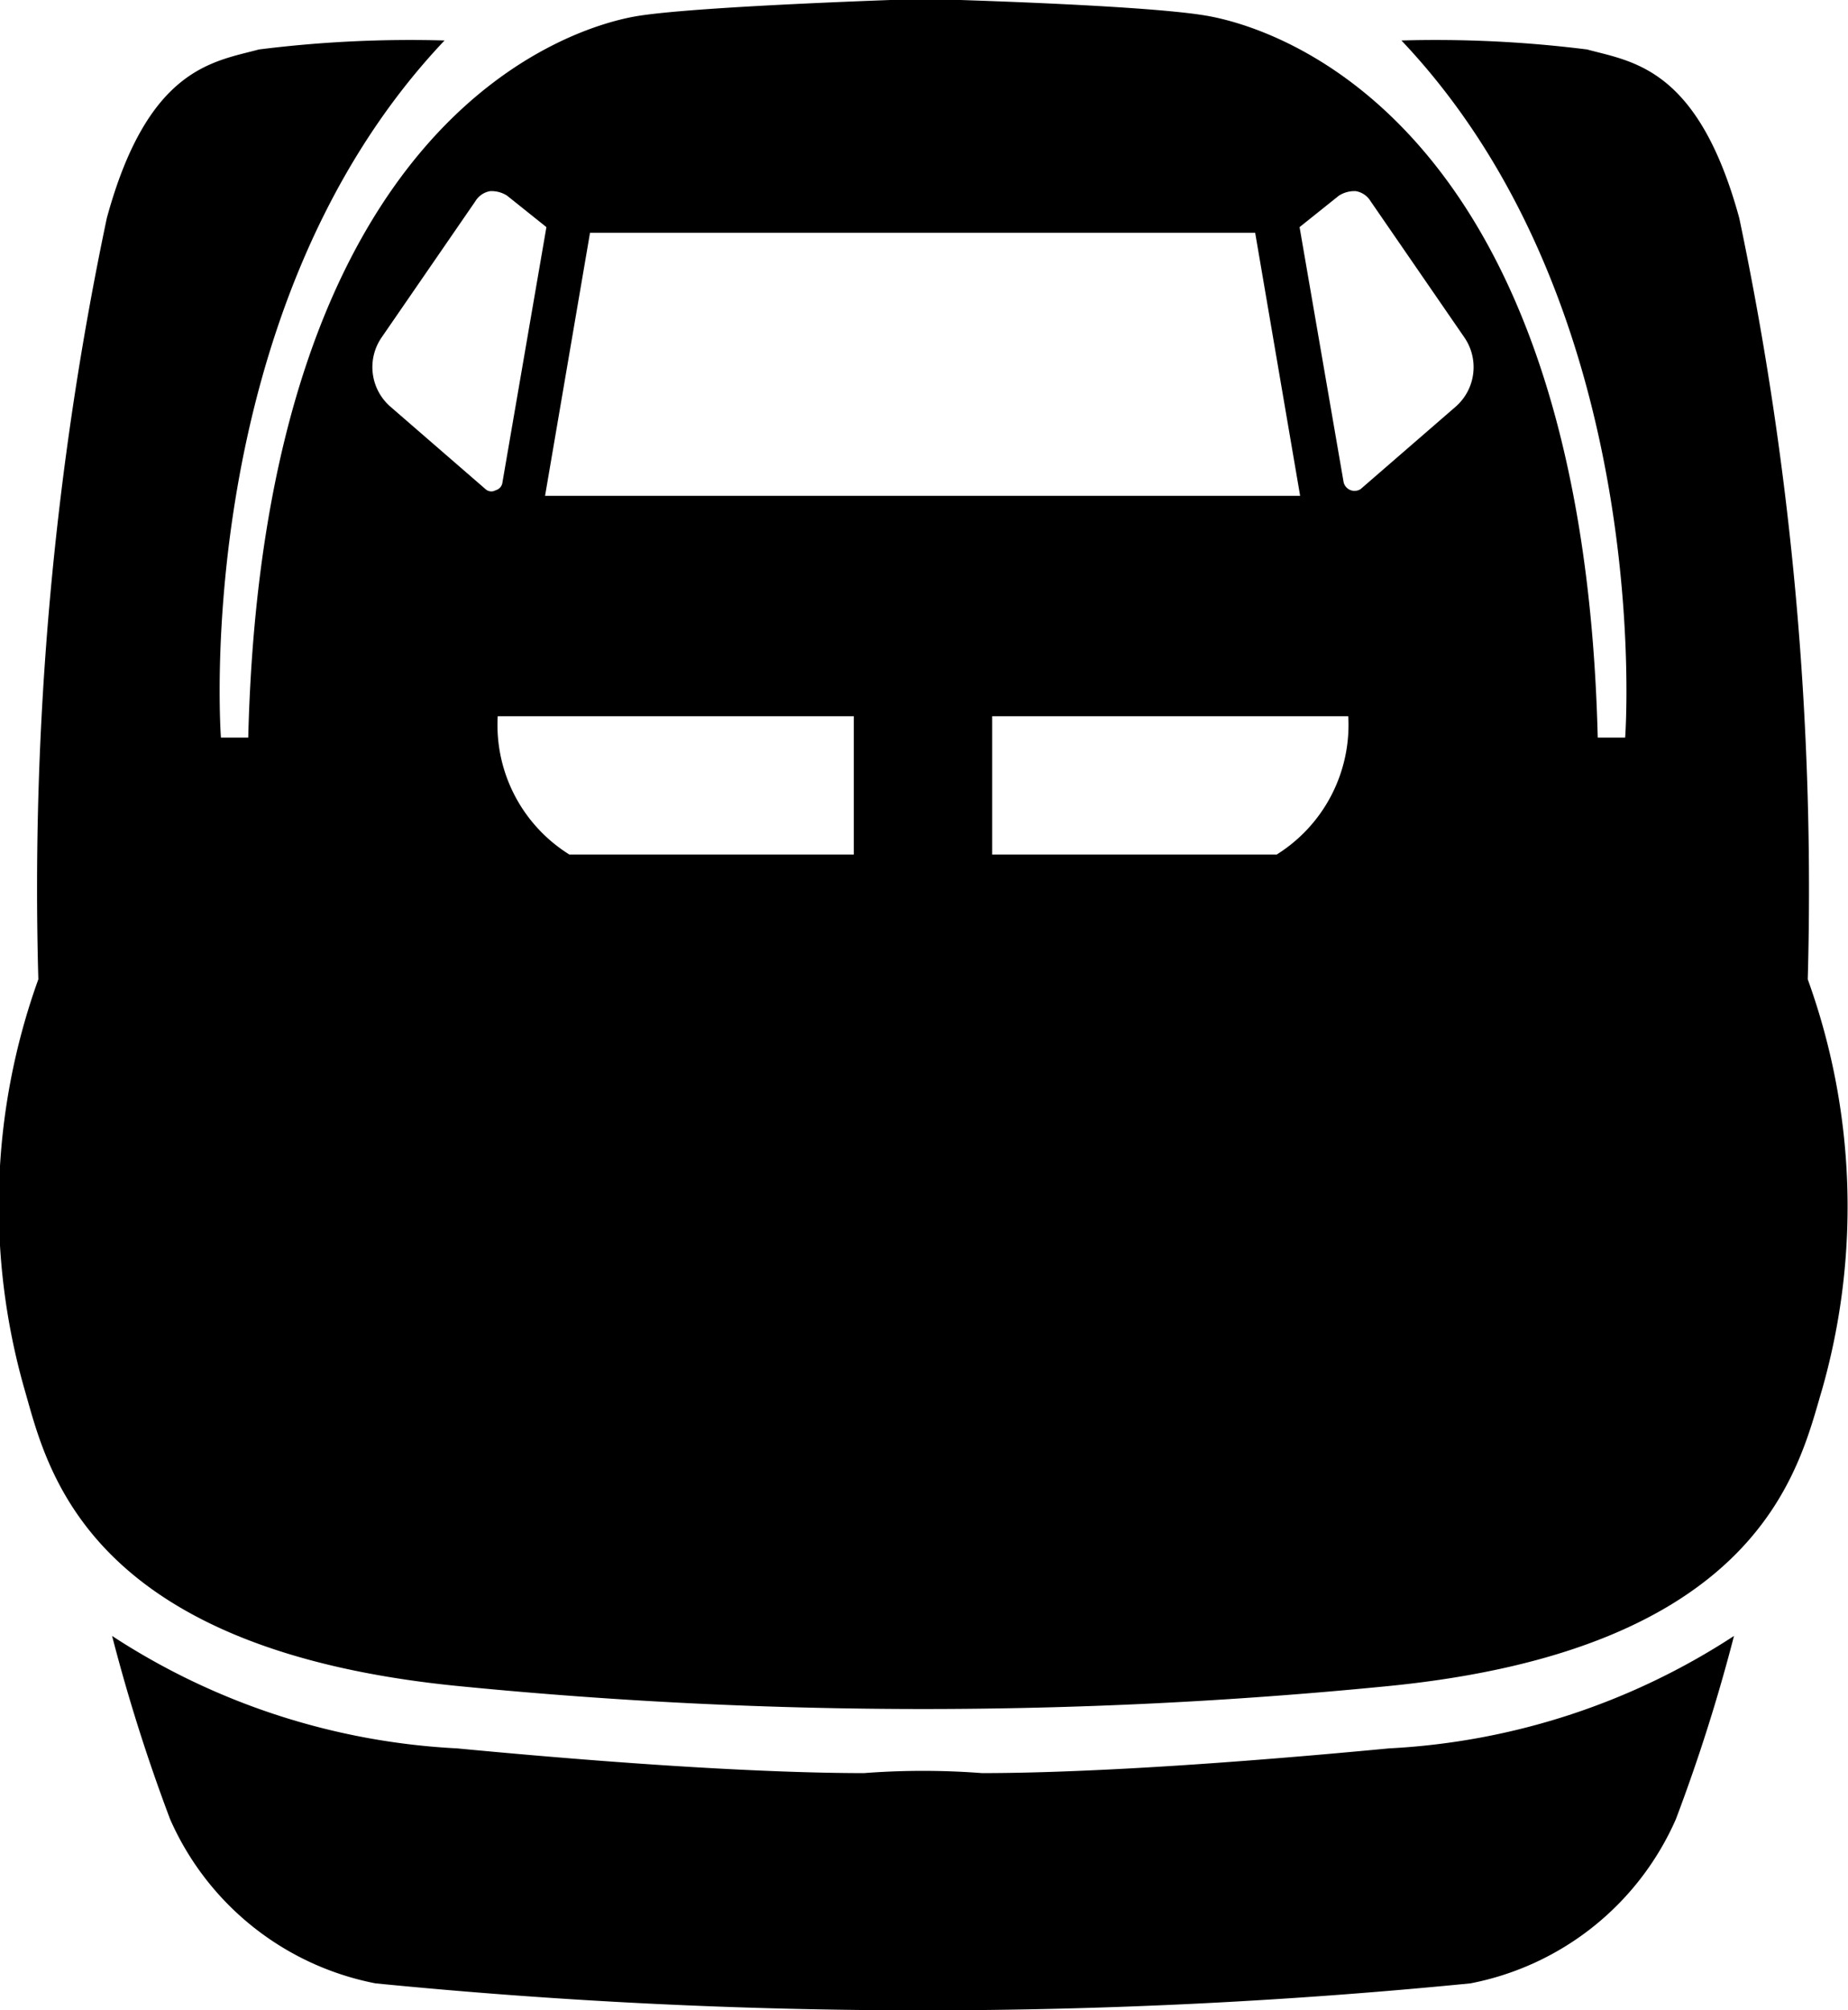 <svg xmlns="http://www.w3.org/2000/svg" width="16.437" height="17.88" viewBox="0 0 16.437 17.88">
  <defs>
    <style>
      .cls-1 {
        fill-rule: evenodd;
      }
    </style>
  </defs>
  <path id="シェイプ_21" data-name="シェイプ 21" class="cls-1" d="M253.673,4571.83a29.045,29.045,0,0,0-.609-6.77c-0.366-1.34-.948-1.39-1.354-1.5a10.778,10.778,0,0,0-1.651-.08c2.274,2.4,1.99,6.2,1.99,6.2h-0.244c-0.135-5.53-2.9-6.32-3.478-6.42s-2.523-.15-2.523-0.15-1.937.06-2.524,0.15-3.342.89-3.478,6.42h-0.243s-0.284-3.8,1.989-6.2a10.778,10.778,0,0,0-1.651.08c-0.406.11-.988,0.16-1.353,1.5a28.937,28.937,0,0,0-.609,6.77,5.945,5.945,0,0,0-.122,3.65c0.2,0.69.528,2.32,3.9,2.64a41.992,41.992,0,0,0,8.187,0c3.369-.32,3.694-1.95,3.9-2.64A5.943,5.943,0,0,0,253.673,4571.83Zm-11.761-4.36-0.842-.73a0.466,0.466,0,0,1-.081-0.62l0.833-1.21a0.191,0.191,0,0,1,.132-0.09,0.258,0.258,0,0,1,.15.04l0.35,0.28-0.391,2.27a0.081,0.081,0,0,1-.06.07A0.077,0.077,0,0,1,241.912,4567.47Zm3.276,3.25h-2.53a1.357,1.357,0,0,1-.637-1.23h3.167v1.23h0Zm-2.746-3.19,0.4-2.34h5.916l0.4,2.34h-6.723Zm6.508,3.19h-2.531v-1.23h3.167A1.359,1.359,0,0,1,248.95,4570.72Zm1.588-3.98-0.842.73a0.1,0.1,0,0,1-.151-0.06l-0.392-2.27,0.35-.28a0.258,0.258,0,0,1,.15-0.04,0.191,0.191,0,0,1,.132.09l0.833,1.21A0.467,0.467,0,0,1,250.538,4566.74Zm-4.209,12.15a6.914,6.914,0,0,0-1.051,0c-0.607,0-1.727-.04-3.62-0.22a6.177,6.177,0,0,1-3.067-1,15.764,15.764,0,0,0,.516,1.63,2.522,2.522,0,0,0,1.827,1.46,49.52,49.52,0,0,0,9.739,0,2.518,2.518,0,0,0,1.827-1.46,15.7,15.7,0,0,0,.517-1.63,6.184,6.184,0,0,1-3.067,1C248.056,4578.85,246.936,4578.89,246.329,4578.89Z" transform="translate(-237.594 -4563.12)"/>
</svg>
